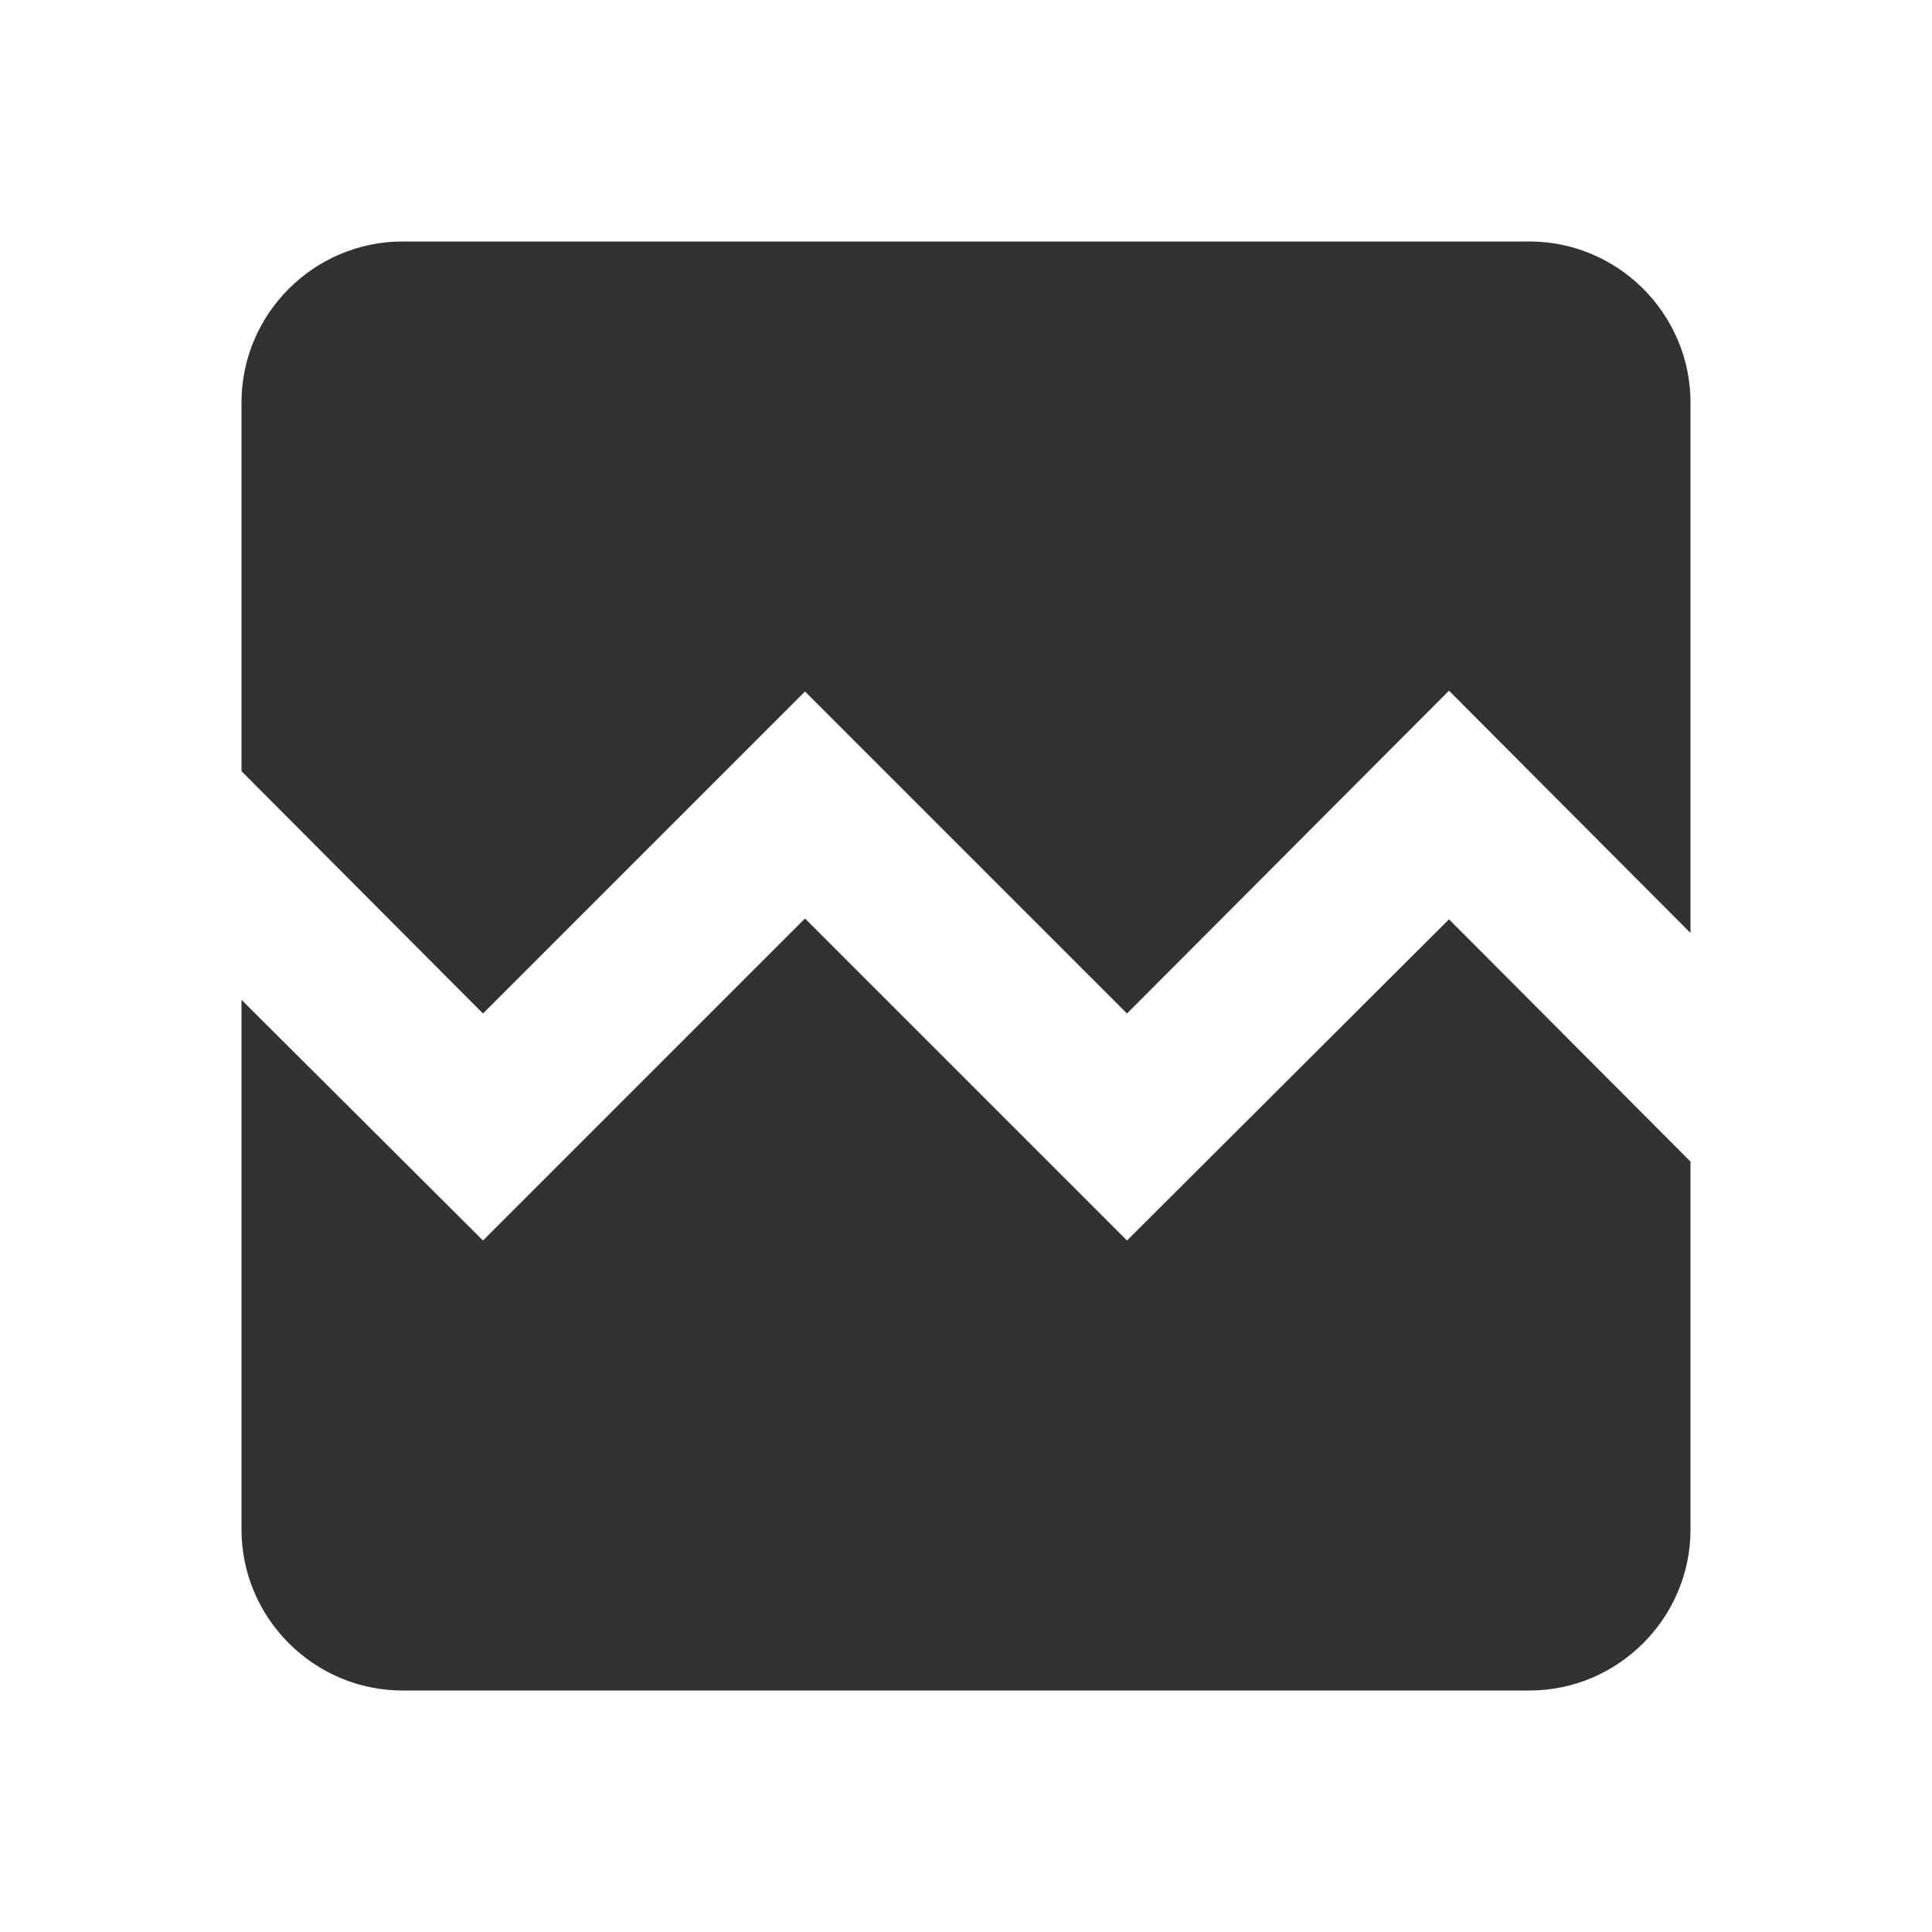 <svg width="24" height="24" viewBox="0 0 24 24" fill="none" xmlns="http://www.w3.org/2000/svg">
<g clip-path="url(#clip0_186_3428)">
<path d="M21 5V11.59L18 8.58L14 12.59L10 8.59L6 12.59L3 9.58V5C3 3.9 3.9 3 5 3H19C20.1 3 21 3.9 21 5ZM18 11.42L21 14.43V19C21 20.1 20.1 21 19 21H5C3.9 21 3 20.1 3 19V12.42L6 15.41L10 11.41L14 15.41L18 11.42Z" fill="#323232"/>
</g>
<defs>
<clipPath id="clip0_186_3428">
<rect width="24" height="24" fill="white"/>
</clipPath>
</defs>
</svg>
